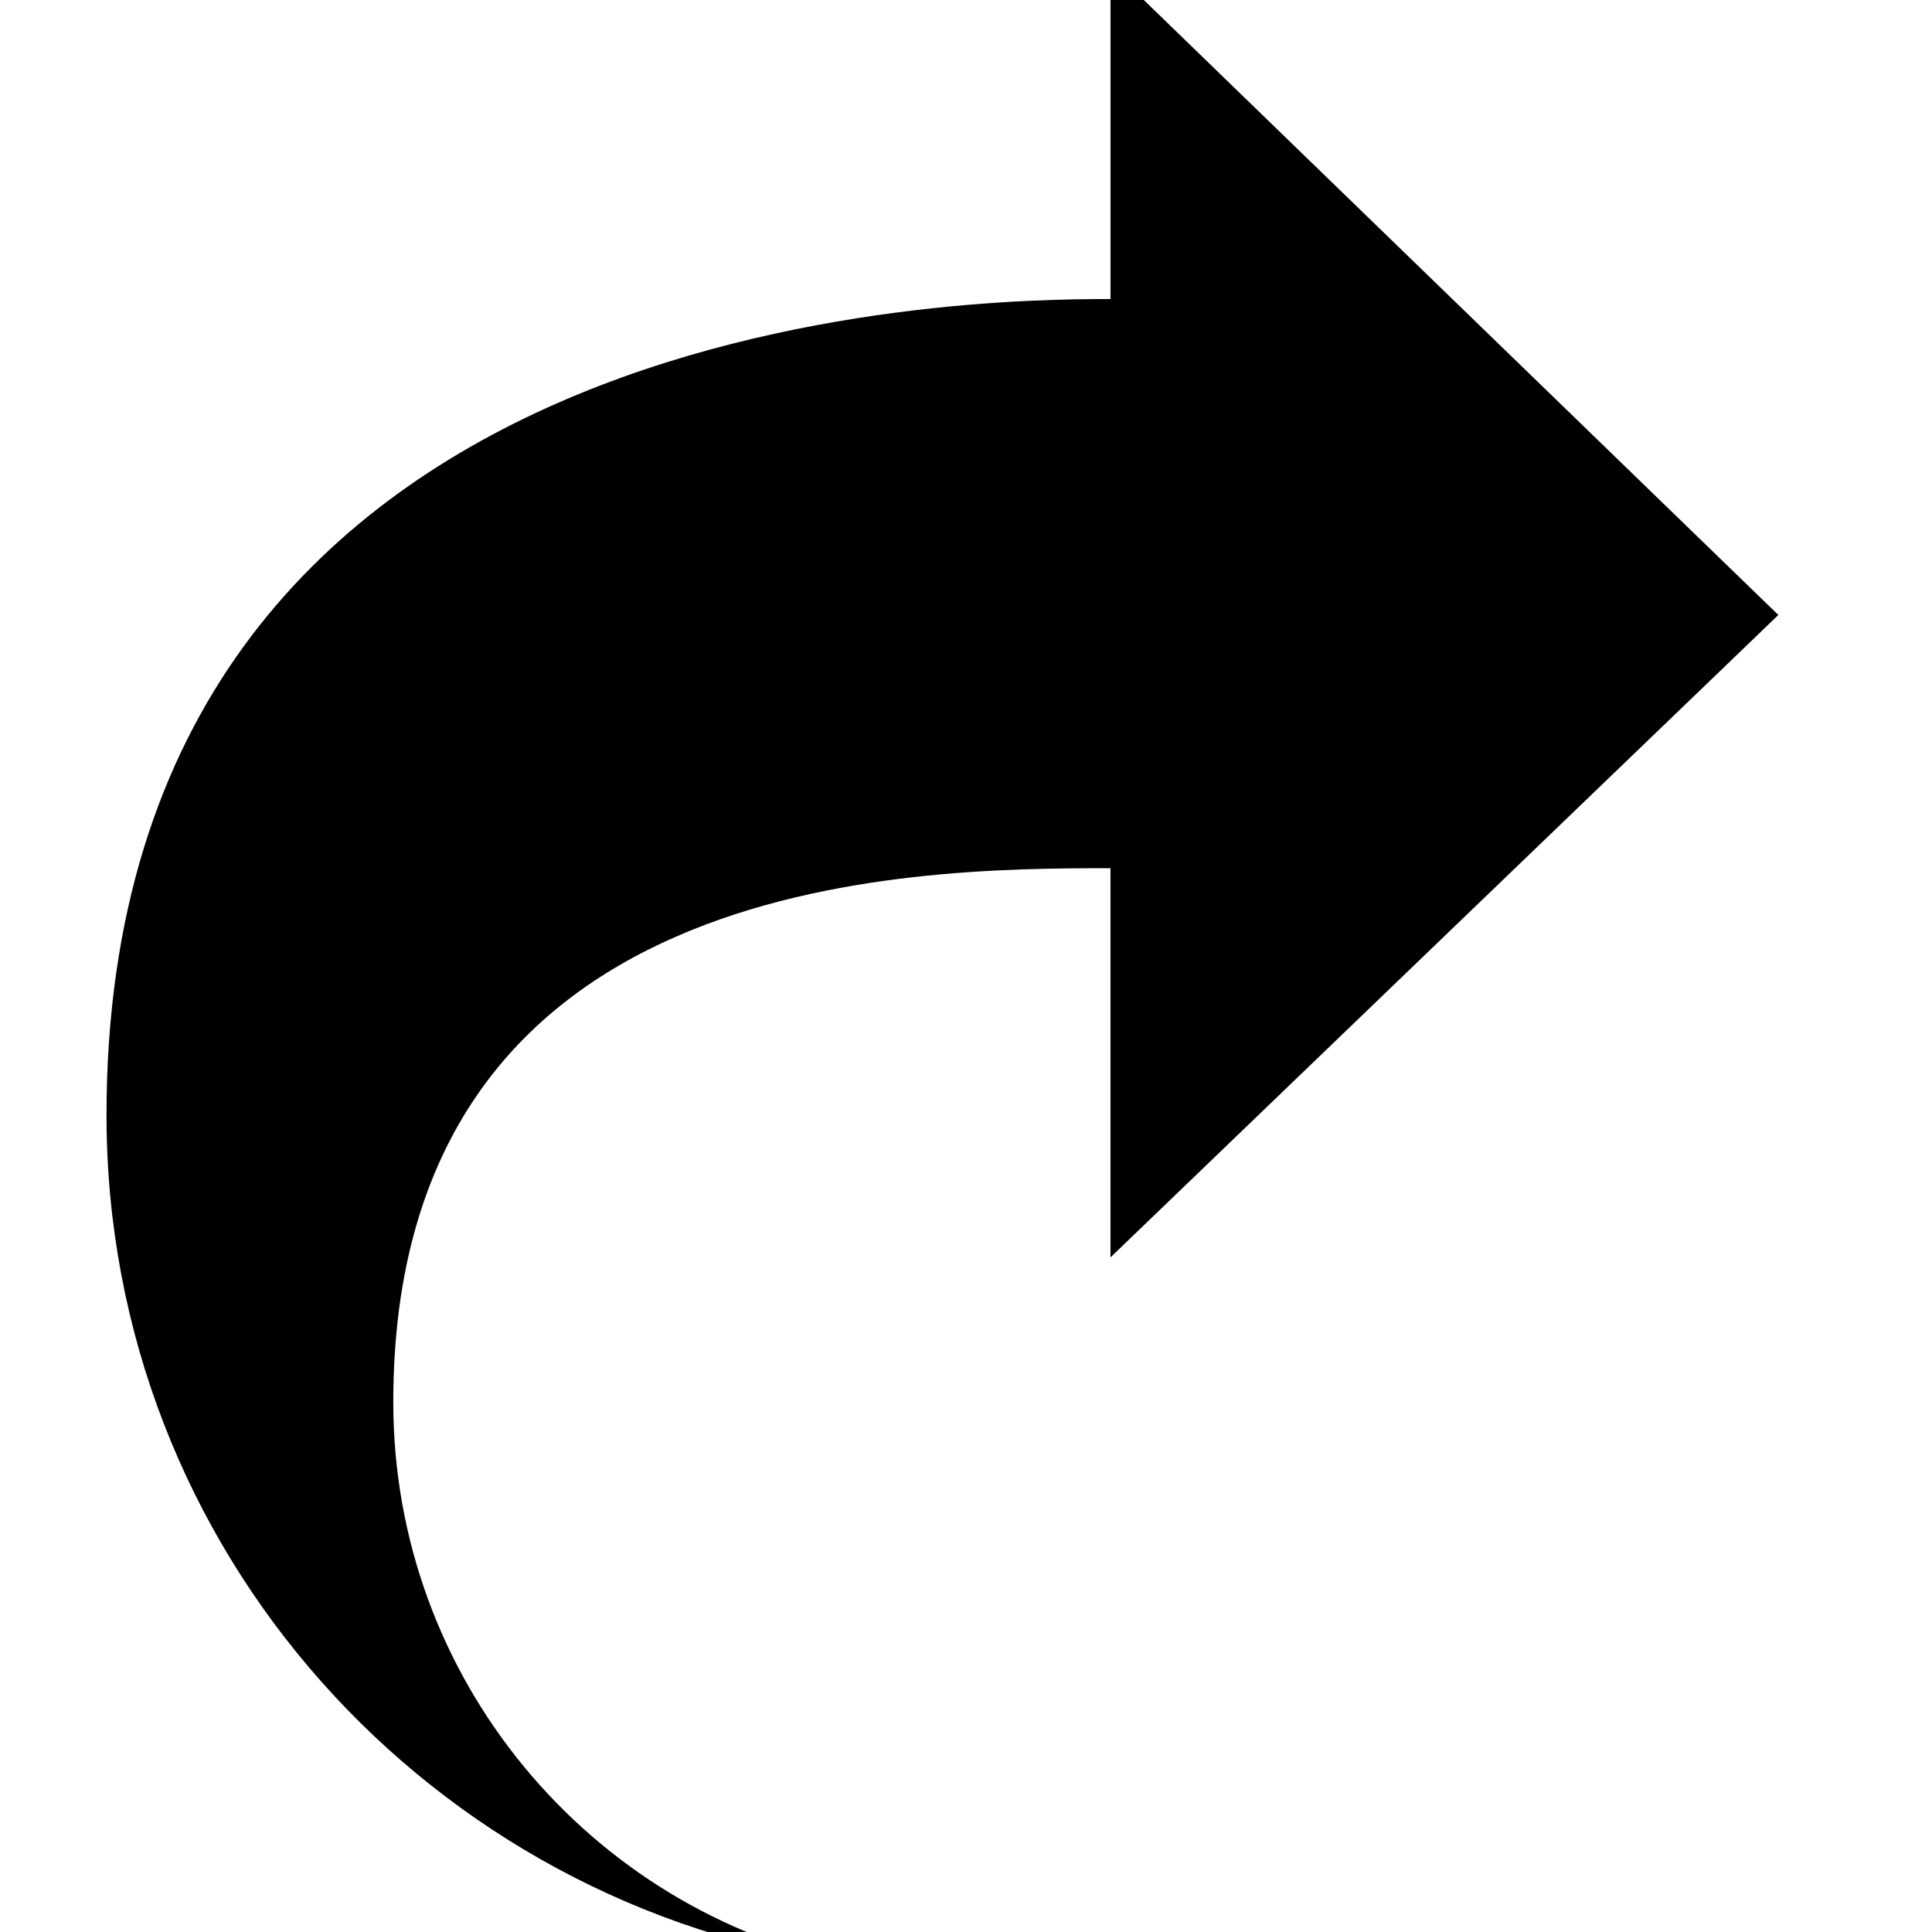 <!-- Generated by IcoMoon.io -->
<svg version="1.1" xmlns="http://www.w3.org/2000/svg" width="32" height="32" viewBox="0 0 32 32">
<title>forward1</title>
<path d="M29.454 10.187l-11.061 10.639v-6.446c-3.349 0-11.879 0.074-11.879 8.844 0 4.591 3.257 8.423 7.588 9.309-6.958-0.943-12.338-6.845-12.338-14.061 0-13.406 14.321-13.519 16.63-13.519v-5.487l11.061 10.72z"></path>
</svg>
